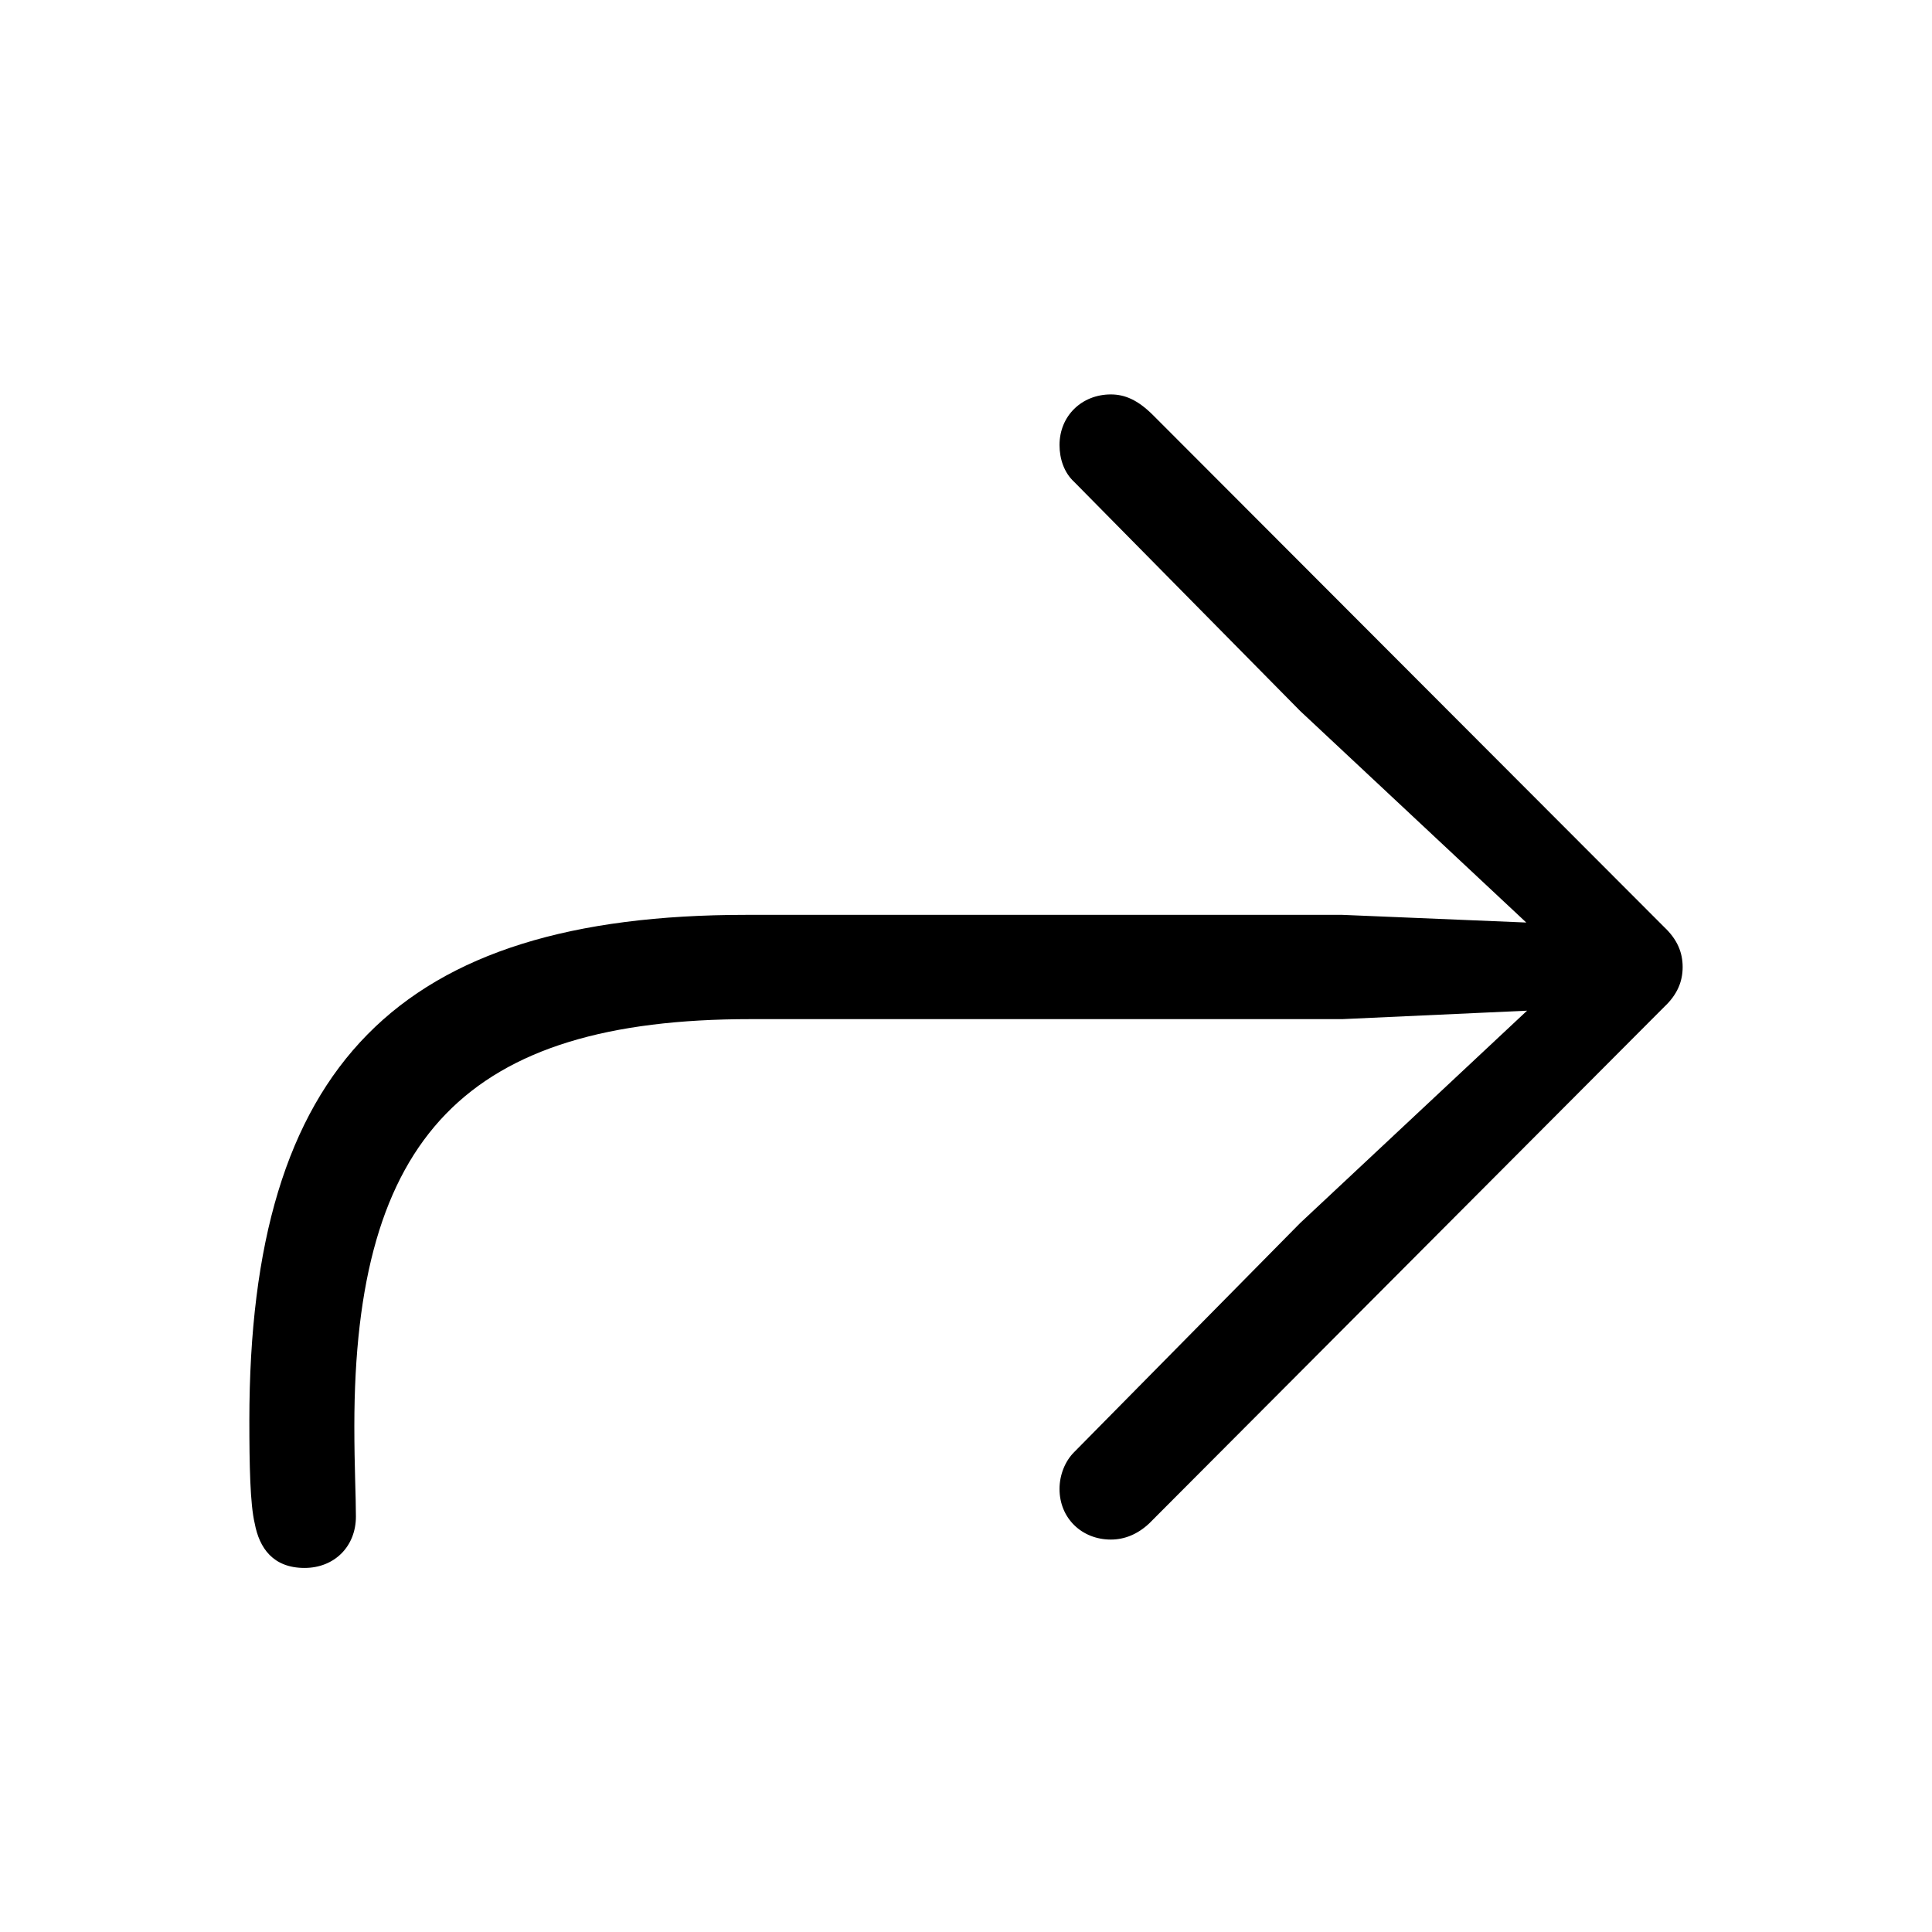 <svg width="32" height="32" viewBox="0 0 32 32" fill="none" xmlns="http://www.w3.org/2000/svg">
<path d="M5.044 25.97C5.539 25.97 5.895 25.614 5.895 25.119C5.895 24.764 5.869 24.307 5.869 23.621C5.869 18.822 7.723 16.88 12.433 16.88H22.233L25.293 16.74L21.535 20.257L17.79 24.053C17.638 24.205 17.549 24.434 17.549 24.662C17.549 25.145 17.917 25.5 18.399 25.5C18.628 25.5 18.844 25.411 19.034 25.233L27.565 16.677C27.781 16.474 27.87 16.258 27.87 16.017C27.87 15.775 27.781 15.56 27.565 15.356L19.098 6.876C18.844 6.622 18.628 6.533 18.399 6.533C17.917 6.533 17.549 6.889 17.549 7.371C17.549 7.6 17.625 7.828 17.79 7.98L21.535 11.776L25.28 15.28L22.233 15.153H12.356C6.605 15.153 4.13 17.642 4.13 23.532C4.13 24.269 4.143 24.916 4.219 25.233C4.295 25.64 4.523 25.97 5.044 25.97Z" fill="black"/>
</svg>
